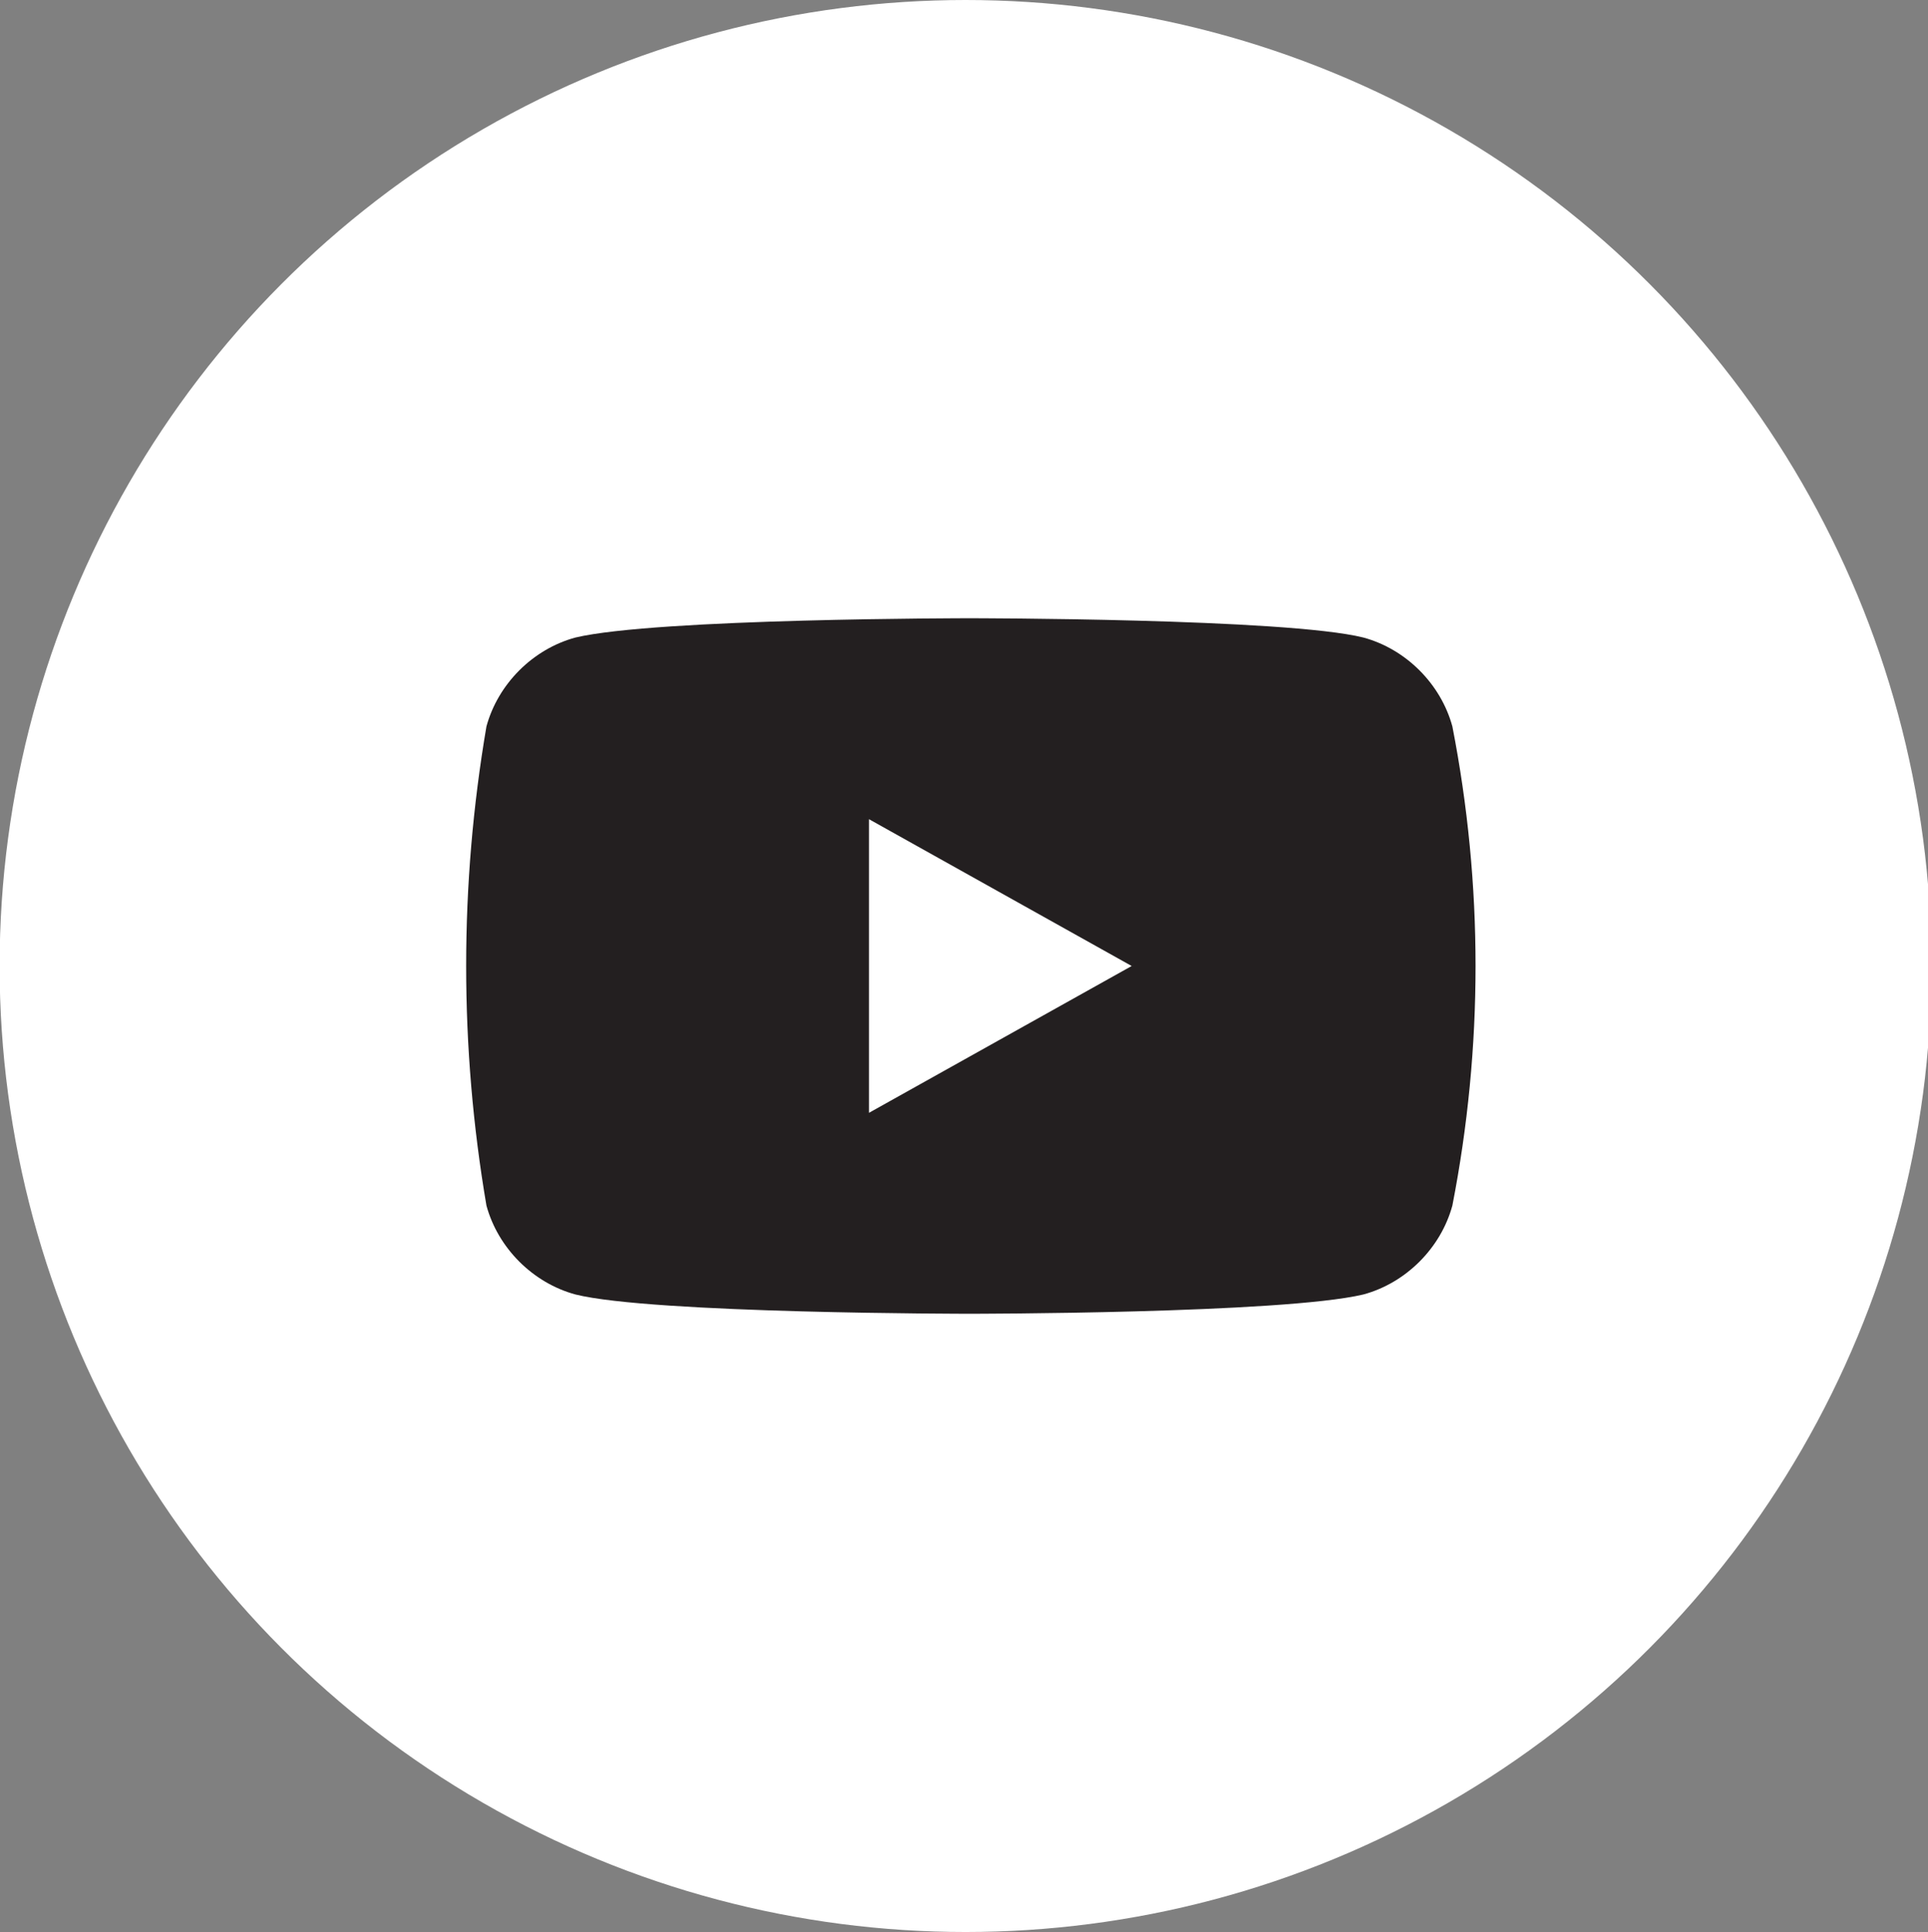 <?xml version="1.0" encoding="utf-8"?>
<!-- Generator: Adobe Illustrator 24.2.0, SVG Export Plug-In . SVG Version: 6.00 Build 0)  -->
<svg version="1.1" id="Calque_1" xmlns="http://www.w3.org/2000/svg" xmlns:xlink="http://www.w3.org/1999/xlink" x="0px" y="0px"
	 viewBox="0 0 49.9 50" style="enable-background:new 0 0 49.9 50;" xml:space="preserve">
<rect x="0" y="0" width="49.9" height="50" fill="#808080" stroke="none"/>
<style type="text/css">
	.st0{fill:#FFFFFF;}
	.st1{fill:#231F20;}
</style>
<g transform="translate(-611.81 -6391)">
	<ellipse class="st0" cx="636.8" cy="6416" rx="25" ry="25"/>
	<path class="st1" d="M649.4,6409.8c-0.3-1.1-1.2-2-2.3-2.3c-2-0.5-10.2-0.5-10.2-0.5s-8.1,0-10.2,0.5c-1.1,0.3-2,1.2-2.3,2.3
		c-0.7,4.1-0.7,8.3,0,12.4c0.3,1.1,1.2,2,2.3,2.3c2,0.5,10.2,0.5,10.2,0.5s8.1,0,10.2-0.5c1.1-0.3,2-1.2,2.3-2.3
		C650.2,6418.1,650.2,6413.9,649.4,6409.8z M634.3,6419.8v-7.6l6.8,3.8L634.3,6419.8z"/>
</g>
</svg>
